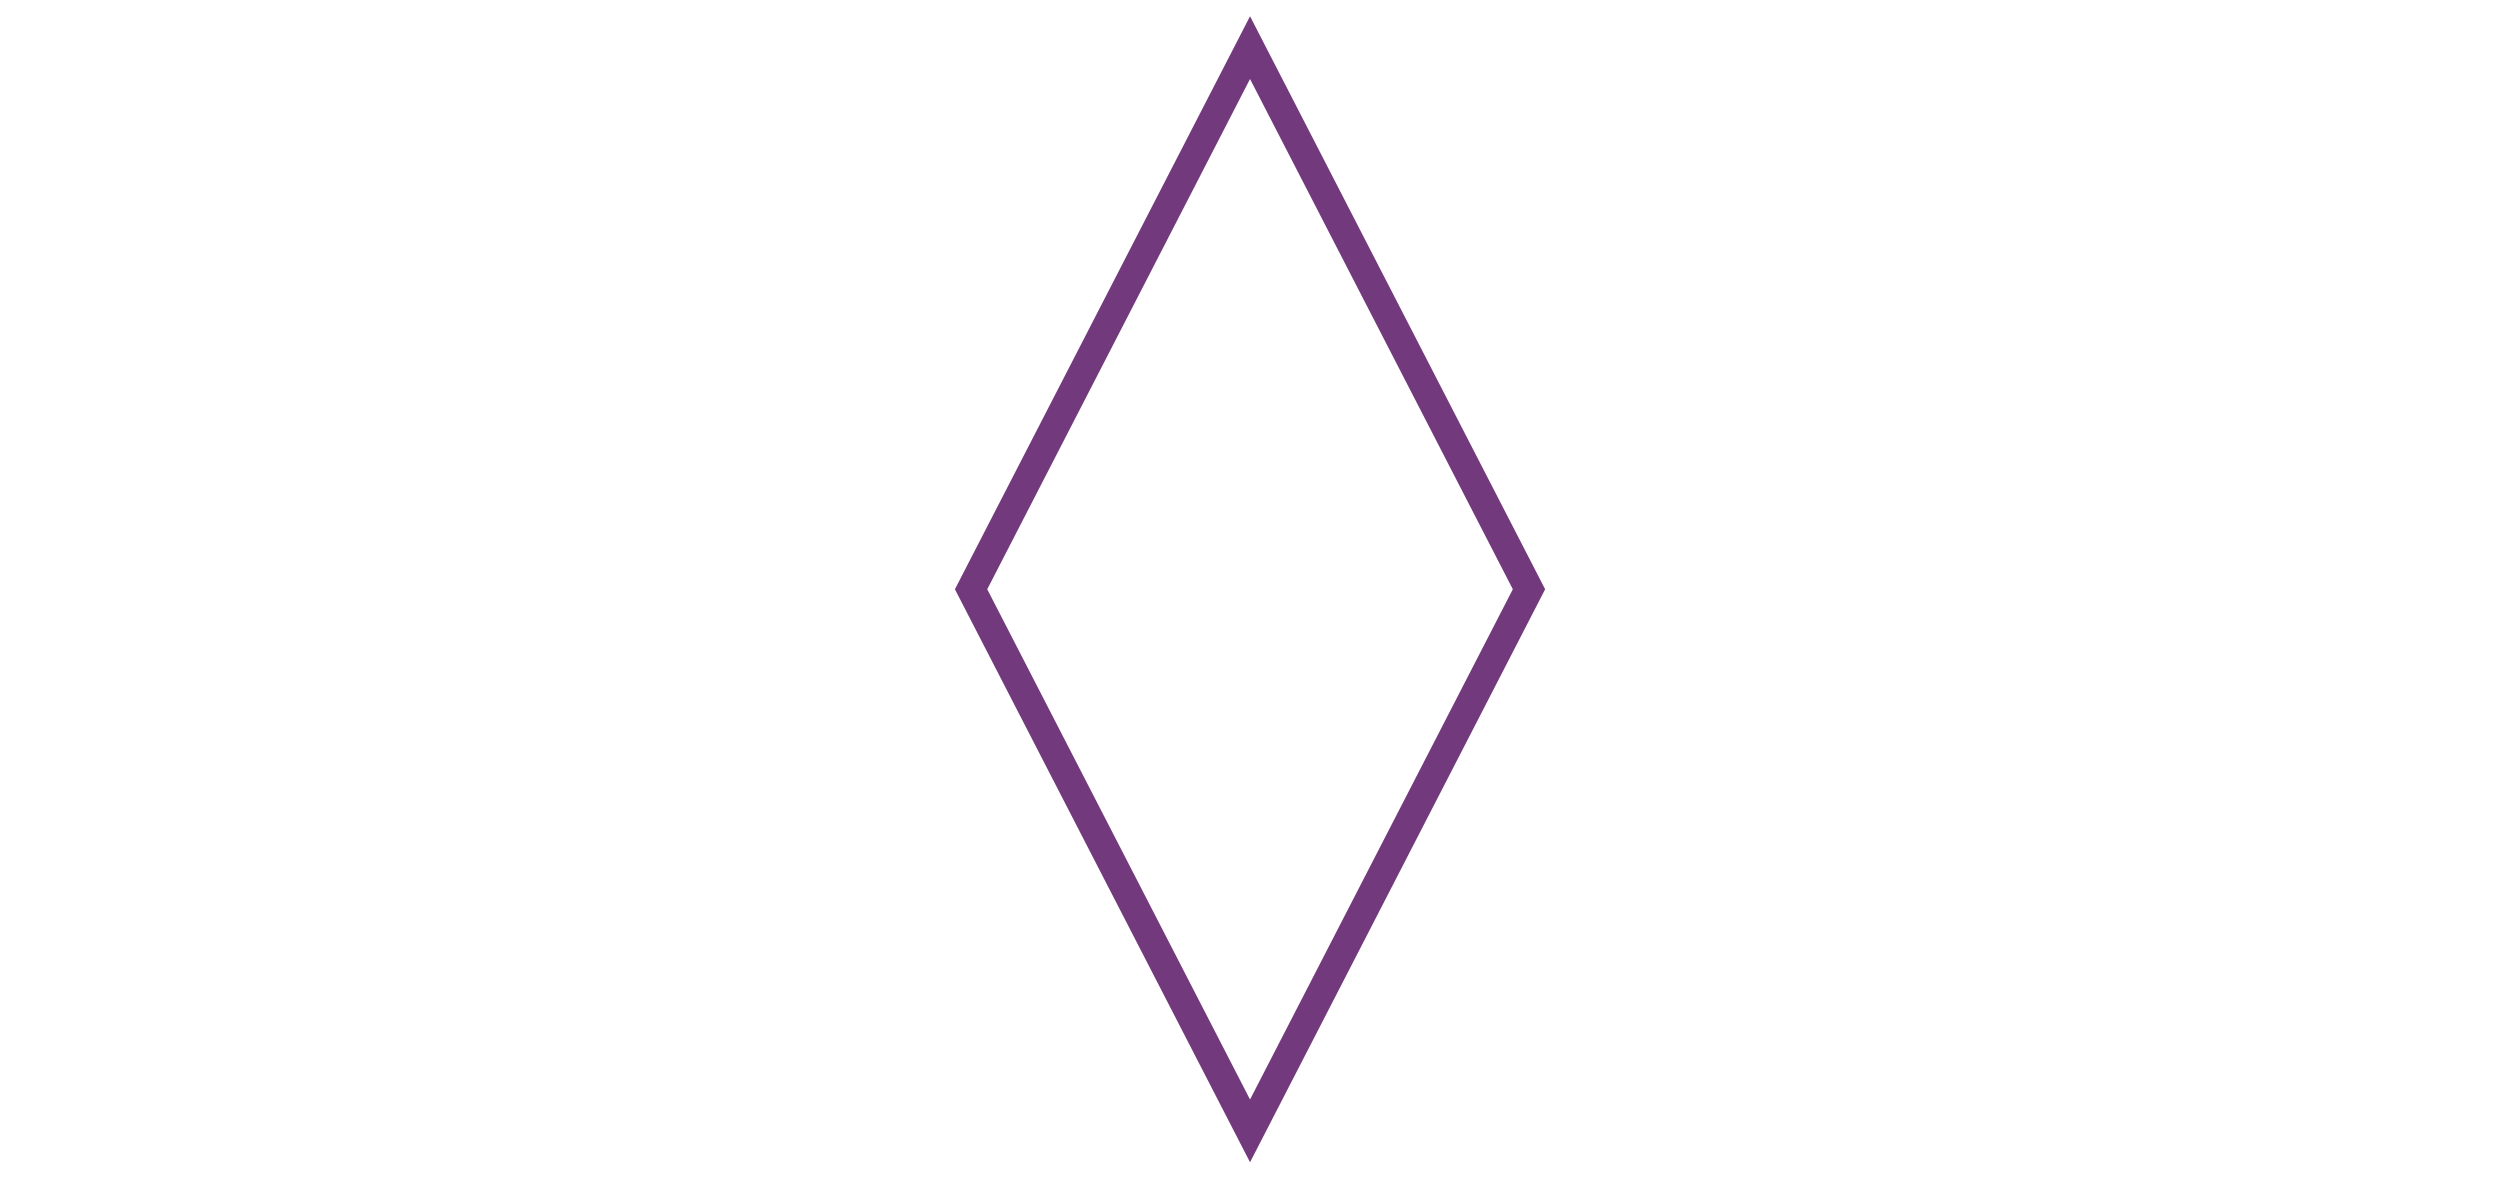 <ns0:svg xmlns:ns0="http://www.w3.org/2000/svg" xmlns:ns1="http://www.inkscape.org/namespaces/inkscape" xmlns:ns2="http://sodipodi.sourceforge.net/DTD/sodipodi-0.dtd" width="630mm" height="297mm" viewBox="0 0 2381.102 1122.52" version="1.1" id="svg1" ns1:version="1.3.2 (091e20e, 2023-11-25, custom)" ns2:docname="losange.svg">
  <ns2:namedview id="namedview1" pagecolor="#ffffff" bordercolor="#73397d" borderopacity="0.25" ns1:showpageshadow="2" ns1:pageopacity="0.0" ns1:pagecheckerboard="0" ns1:deskcolor="#d1d1d1" ns1:document-units="mm" ns1:zoom="0.19555805" ns1:cx="644.30998" ns1:cy="360.50677" ns1:window-width="1366" ns1:window-height="705" ns1:window-x="-8" ns1:window-y="-8" ns1:window-maximized="1" ns1:current-layer="layer1" />
  <ns0:defs id="defs1">
    <ns0:symbol id="Sort">
      <ns0:title id="title19">Sort</ns0:title>
      <ns0:desc id="desc19">Arrange a set of items into sequence. (ISO)</ns0:desc>
      <ns0:path d="M 35,75 75,0 115,75 75,150 Z m 0,0 h 80" style="stroke-width:2px" id="path19" />
    </ns0:symbol>
    <ns0:symbol id="Decision">
      <ns0:title id="title8">Decision</ns0:title>
      <ns0:desc id="desc8">A decision or switching type operation.</ns0:desc>
      <ns0:path d="M 15,75 75,35 135,75 75,115 Z" style="stroke-width:2" id="path8" />
    </ns0:symbol>
  </ns0:defs>
  <ns0:g ns1:label="Layer 1" ns1:groupmode="layer" id="layer1">
    <ns0:g id="original" style="fill:url(#pattern2);fill-opacity:1;stroke:#73397d;stroke-width:3.876;stroke-dasharray:none" transform="matrix(0,8.84,-6.637,0,1688.356,-101.764)">
      <ns0:title id="title1">original</ns0:title>
      <ns0:path d="M 16.644,75 75,34.969 133.356,75 75,115.031 Z" style="fill:url(#pattern1);stroke-width:3.824;stroke-dasharray:none" id="path1" />
    </ns0:g>
  </ns0:g>
</ns0:svg>